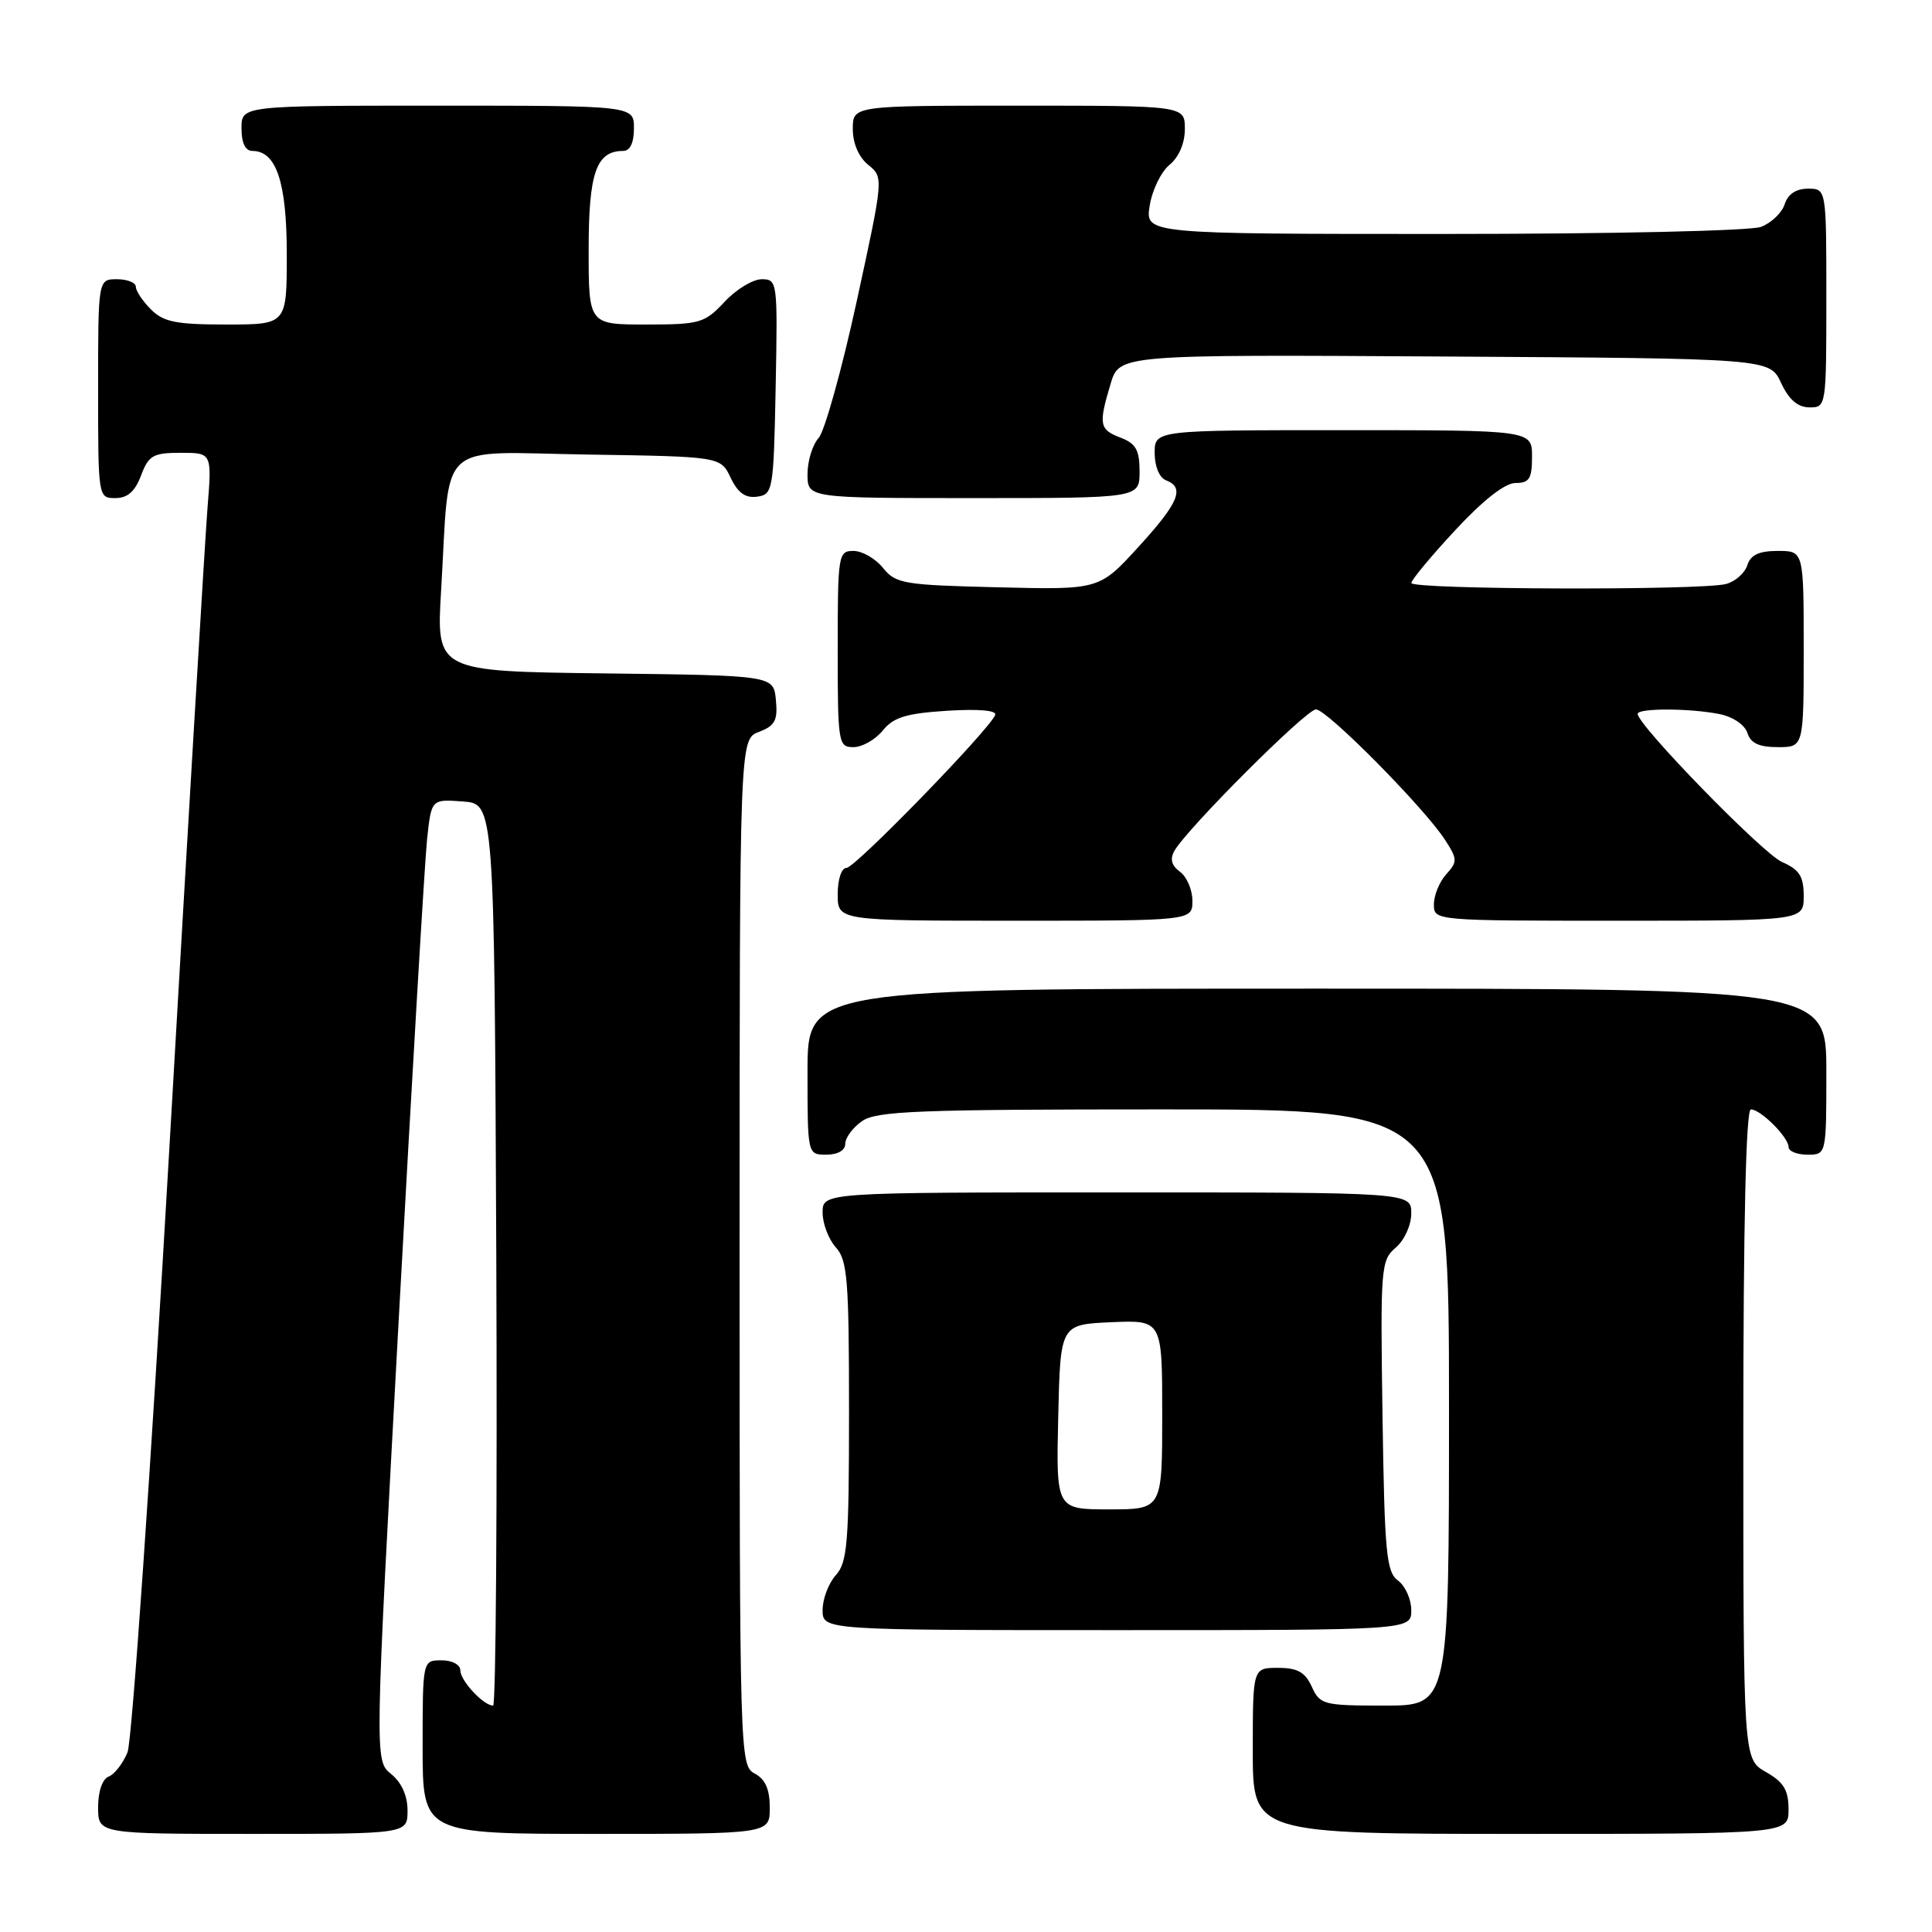 <?xml version="1.0" encoding="UTF-8" standalone="no"?>
<!DOCTYPE svg PUBLIC "-//W3C//DTD SVG 1.1//EN" "http://www.w3.org/Graphics/SVG/1.1/DTD/svg11.dtd" >
<svg xmlns="http://www.w3.org/2000/svg" xmlns:xlink="http://www.w3.org/1999/xlink" version="1.1" viewBox="0 0 256 256">
 <g >
 <path fill="currentColor"
d=" M 54.00 239.91 C 54.00 237.94 53.21 236.18 51.82 235.06 C 49.64 233.29 49.64 233.29 52.83 174.90 C 54.59 142.78 56.28 114.11 56.59 111.20 C 57.16 105.89 57.16 105.89 61.33 106.20 C 65.50 106.50 65.50 106.50 65.76 166.25 C 65.90 199.11 65.71 226.00 65.34 226.00 C 64.07 226.00 61.00 222.70 61.00 221.35 C 61.00 220.58 59.93 220.00 58.50 220.00 C 56.00 220.00 56.00 220.00 56.00 231.50 C 56.00 243.00 56.00 243.00 79.00 243.00 C 102.00 243.00 102.00 243.00 102.00 239.54 C 102.00 237.09 101.41 235.75 100.00 235.00 C 98.03 233.95 98.00 232.91 98.00 165.94 C 98.00 97.95 98.00 97.95 100.56 96.98 C 102.70 96.16 103.07 95.46 102.81 92.75 C 102.50 89.50 102.50 89.50 80.16 89.23 C 57.81 88.96 57.81 88.96 58.45 78.23 C 59.66 57.97 57.57 59.91 77.83 60.23 C 95.48 60.50 95.48 60.50 96.82 63.31 C 97.78 65.32 98.78 66.03 100.33 65.81 C 102.42 65.51 102.51 65.01 102.78 51.25 C 103.05 37.30 103.01 37.00 100.93 37.00 C 99.76 37.00 97.54 38.35 96.00 40.00 C 93.36 42.82 92.75 43.00 85.60 43.00 C 78.00 43.00 78.00 43.00 78.00 33.07 C 78.00 22.88 79.01 20.00 82.57 20.00 C 83.49 20.00 84.00 18.93 84.00 17.00 C 84.00 14.00 84.00 14.00 58.00 14.00 C 32.00 14.00 32.00 14.00 32.00 17.00 C 32.00 18.95 32.51 20.00 33.44 20.00 C 36.62 20.00 38.00 24.15 38.00 33.72 C 38.00 43.00 38.00 43.00 30.00 43.00 C 23.33 43.00 21.67 42.67 20.00 41.00 C 18.90 39.90 18.00 38.55 18.00 38.00 C 18.00 37.45 16.88 37.00 15.50 37.00 C 13.00 37.00 13.00 37.00 13.00 51.50 C 13.00 65.93 13.01 66.00 15.28 66.00 C 16.90 66.00 17.89 65.13 18.69 63.00 C 19.70 60.33 20.29 60.00 23.95 60.00 C 28.08 60.00 28.08 60.00 27.50 67.25 C 27.18 71.24 24.90 109.38 22.45 152.00 C 19.99 194.62 17.49 230.71 16.90 232.18 C 16.30 233.65 15.18 235.10 14.41 235.40 C 13.57 235.72 13.00 237.35 13.00 239.47 C 13.00 243.00 13.00 243.00 33.50 243.00 C 54.00 243.00 54.00 243.00 54.00 239.91 Z  M 236.99 239.75 C 236.99 237.19 236.35 236.14 233.99 234.80 C 231.00 233.09 231.00 233.09 231.00 190.05 C 231.00 162.02 231.35 147.00 232.00 147.00 C 233.30 147.00 237.00 150.70 237.00 152.00 C 237.00 152.55 238.12 153.00 239.50 153.00 C 242.00 153.00 242.00 153.00 242.00 142.00 C 242.00 131.00 242.00 131.00 174.50 131.00 C 107.00 131.00 107.00 131.00 107.00 142.00 C 107.00 153.00 107.00 153.00 109.50 153.00 C 111.01 153.00 112.00 152.43 112.00 151.56 C 112.00 150.76 113.00 149.41 114.22 148.56 C 116.14 147.21 121.65 147.00 154.22 147.00 C 192.00 147.00 192.00 147.00 192.00 186.50 C 192.00 226.00 192.00 226.00 183.48 226.00 C 175.36 226.00 174.90 225.88 173.82 223.50 C 172.93 221.56 171.93 221.00 169.34 221.00 C 166.00 221.00 166.00 221.00 166.00 232.00 C 166.00 243.00 166.00 243.00 201.50 243.00 C 237.00 243.00 237.00 243.00 236.99 239.75 Z  M 187.00 213.36 C 187.00 211.91 186.21 210.15 185.25 209.44 C 183.70 208.31 183.46 205.82 183.19 187.62 C 182.90 167.93 182.97 167.00 184.94 165.32 C 186.10 164.32 187.00 162.34 187.00 160.78 C 187.00 158.00 187.00 158.00 148.00 158.00 C 109.00 158.00 109.00 158.00 109.00 160.67 C 109.00 162.14 109.79 164.21 110.75 165.28 C 112.29 166.98 112.50 169.55 112.50 187.00 C 112.50 204.44 112.29 207.02 110.75 208.72 C 109.79 209.79 109.00 211.86 109.00 213.33 C 109.00 216.00 109.00 216.00 148.00 216.00 C 187.00 216.00 187.00 216.00 187.00 213.36 Z  M 158.00 119.36 C 158.00 117.91 157.26 116.18 156.36 115.52 C 155.23 114.69 155.00 113.83 155.61 112.75 C 157.29 109.78 173.08 94.00 174.37 94.00 C 175.83 94.00 188.71 107.02 191.47 111.28 C 193.13 113.85 193.14 114.18 191.63 115.85 C 190.73 116.85 190.00 118.63 190.00 119.83 C 190.00 122.00 190.02 122.00 214.50 122.00 C 239.00 122.00 239.00 122.00 239.00 118.74 C 239.00 116.11 238.44 115.24 236.11 114.21 C 233.54 113.07 217.00 96.09 217.00 94.59 C 217.00 93.82 223.91 93.83 227.85 94.62 C 229.63 94.98 231.19 96.04 231.54 97.12 C 231.97 98.48 233.09 99.00 235.57 99.00 C 239.00 99.00 239.00 99.00 239.00 86.00 C 239.00 73.00 239.00 73.00 235.57 73.00 C 233.08 73.00 231.97 73.52 231.53 74.89 C 231.20 75.93 229.94 77.05 228.72 77.38 C 225.47 78.25 187.00 78.13 187.01 77.25 C 187.02 76.84 189.63 73.69 192.83 70.25 C 196.53 66.26 199.42 64.00 200.81 64.00 C 202.65 64.00 203.00 63.43 203.00 60.50 C 203.00 57.00 203.00 57.00 178.00 57.00 C 153.00 57.00 153.00 57.00 153.00 60.03 C 153.00 61.80 153.62 63.30 154.50 63.64 C 157.04 64.61 156.21 66.61 150.83 72.49 C 145.66 78.15 145.66 78.15 132.24 77.82 C 119.73 77.52 118.70 77.35 117.00 75.25 C 116.00 74.01 114.24 73.00 113.09 73.00 C 111.08 73.00 111.00 73.48 111.00 86.00 C 111.00 98.52 111.08 99.00 113.09 99.00 C 114.24 99.00 115.98 98.01 116.96 96.81 C 118.39 95.04 120.06 94.53 125.49 94.18 C 129.67 93.92 132.11 94.13 131.87 94.73 C 131.13 96.67 113.31 115.00 112.17 115.00 C 111.50 115.00 111.00 116.50 111.00 118.50 C 111.00 122.00 111.00 122.00 134.50 122.00 C 158.00 122.00 158.00 122.00 158.00 119.36 Z  M 151.00 62.48 C 151.00 59.64 150.51 58.77 148.50 58.00 C 145.66 56.92 145.54 56.26 147.16 50.86 C 148.32 46.98 148.32 46.98 191.41 47.24 C 234.50 47.50 234.50 47.50 236.00 50.73 C 237.03 52.95 238.20 53.96 239.75 53.98 C 241.98 54.00 242.00 53.88 242.00 39.50 C 242.00 25.00 242.00 25.00 239.57 25.00 C 237.99 25.00 236.91 25.72 236.48 27.06 C 236.12 28.19 234.71 29.54 233.35 30.06 C 231.95 30.59 213.66 31.00 191.30 31.00 C 151.74 31.00 151.74 31.00 152.34 27.25 C 152.67 25.19 153.85 22.75 154.97 21.84 C 156.21 20.82 157.00 18.98 157.00 17.09 C 157.00 14.00 157.00 14.00 135.00 14.00 C 113.00 14.00 113.00 14.00 113.00 17.09 C 113.00 18.99 113.78 20.82 115.04 21.84 C 117.09 23.50 117.09 23.50 113.51 39.96 C 111.54 49.01 109.27 57.14 108.47 58.04 C 107.66 58.93 107.00 61.08 107.00 62.83 C 107.00 66.00 107.00 66.00 129.00 66.00 C 151.00 66.00 151.00 66.00 151.00 62.48 Z  M 140.22 187.75 C 140.50 175.50 140.50 175.50 147.25 175.20 C 154.00 174.91 154.00 174.91 154.00 187.45 C 154.00 200.00 154.00 200.00 146.97 200.00 C 139.94 200.00 139.94 200.00 140.22 187.75 Z "/>
</g>
</svg>